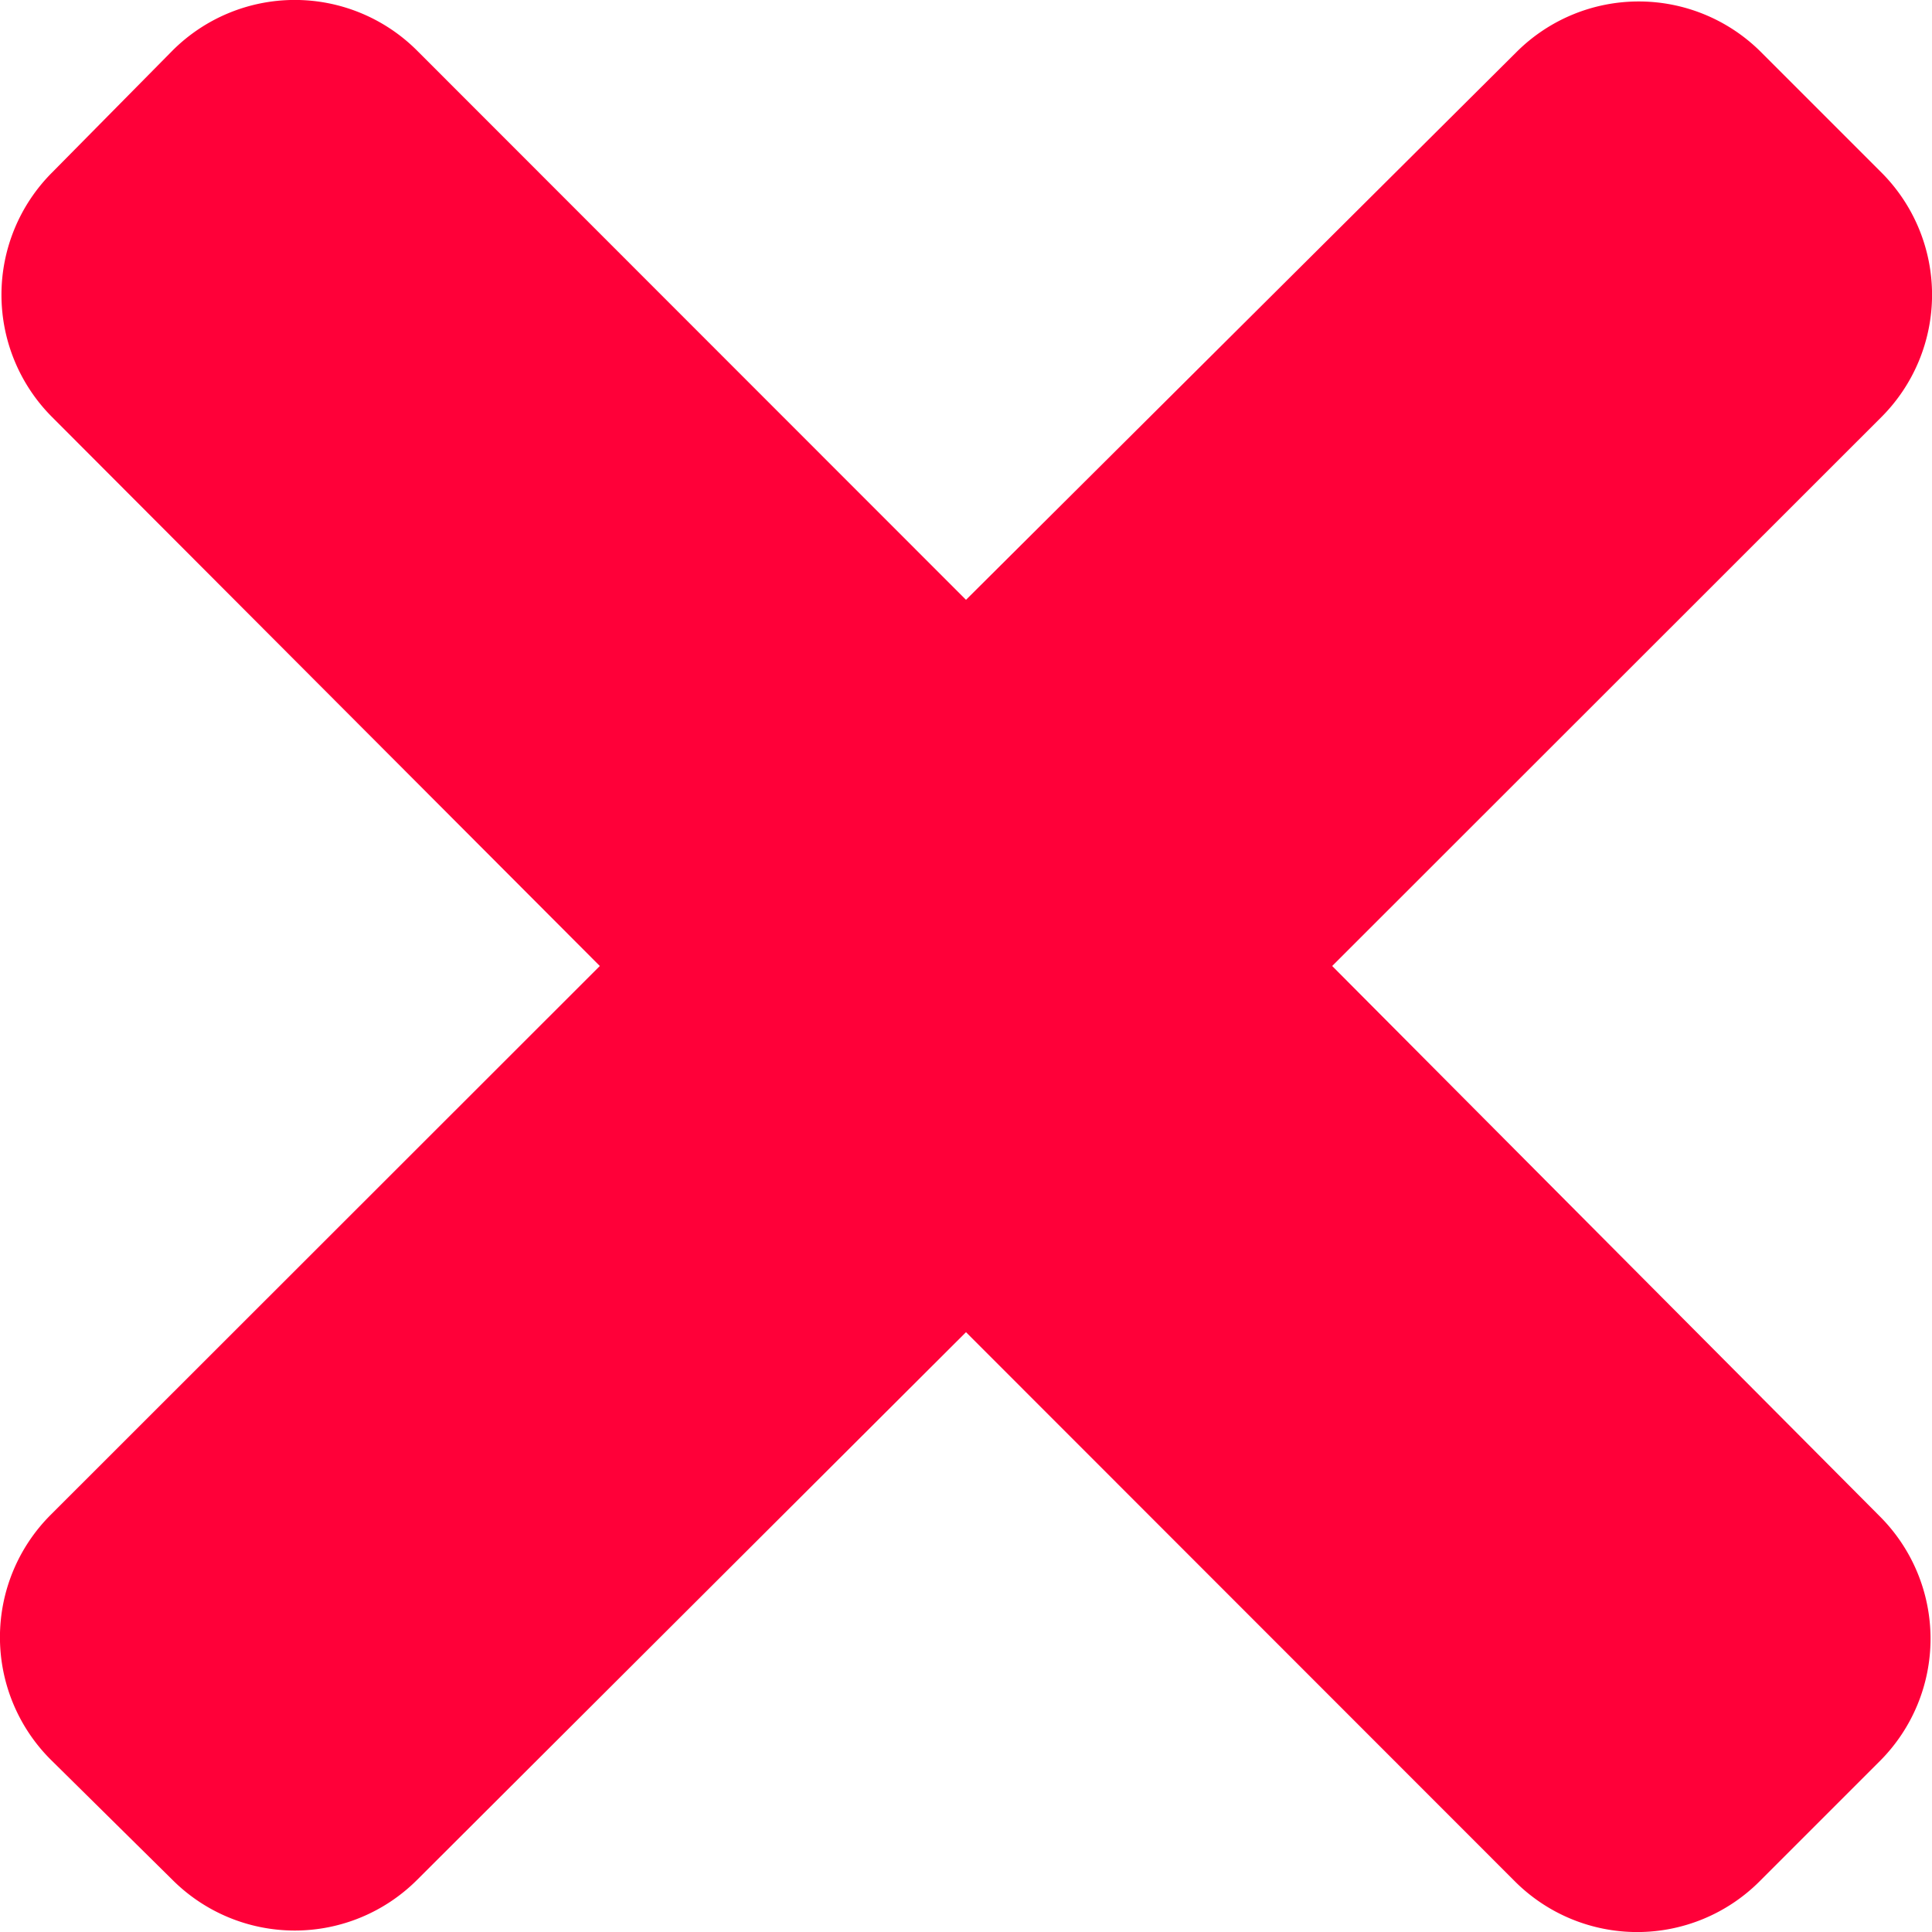<svg id="Layer_1" data-name="Layer 1" xmlns="http://www.w3.org/2000/svg" viewBox="0 0 64 64"><defs><style>.cls-1{fill:#ff0039;}</style></defs><title>Artboard 1</title><path class="cls-1" d="M44.13,32l18.2-18.19a5.73,5.73,0,0,0,0-8.09l-4-4a5.73,5.73,0,0,0-8.09,0L32,19.87,13.81,1.67a5.73,5.73,0,0,0-8.09,0l-4,4.05a5.73,5.73,0,0,0,0,8.09L19.87,32,1.67,50.19a5.73,5.73,0,0,0,0,8.09l4.05,4a5.73,5.73,0,0,0,8.09,0L32,44.13l18.19,18.2a5.73,5.73,0,0,0,8.09,0l4-4a5.73,5.73,0,0,0,0-8.09Z"/></svg>